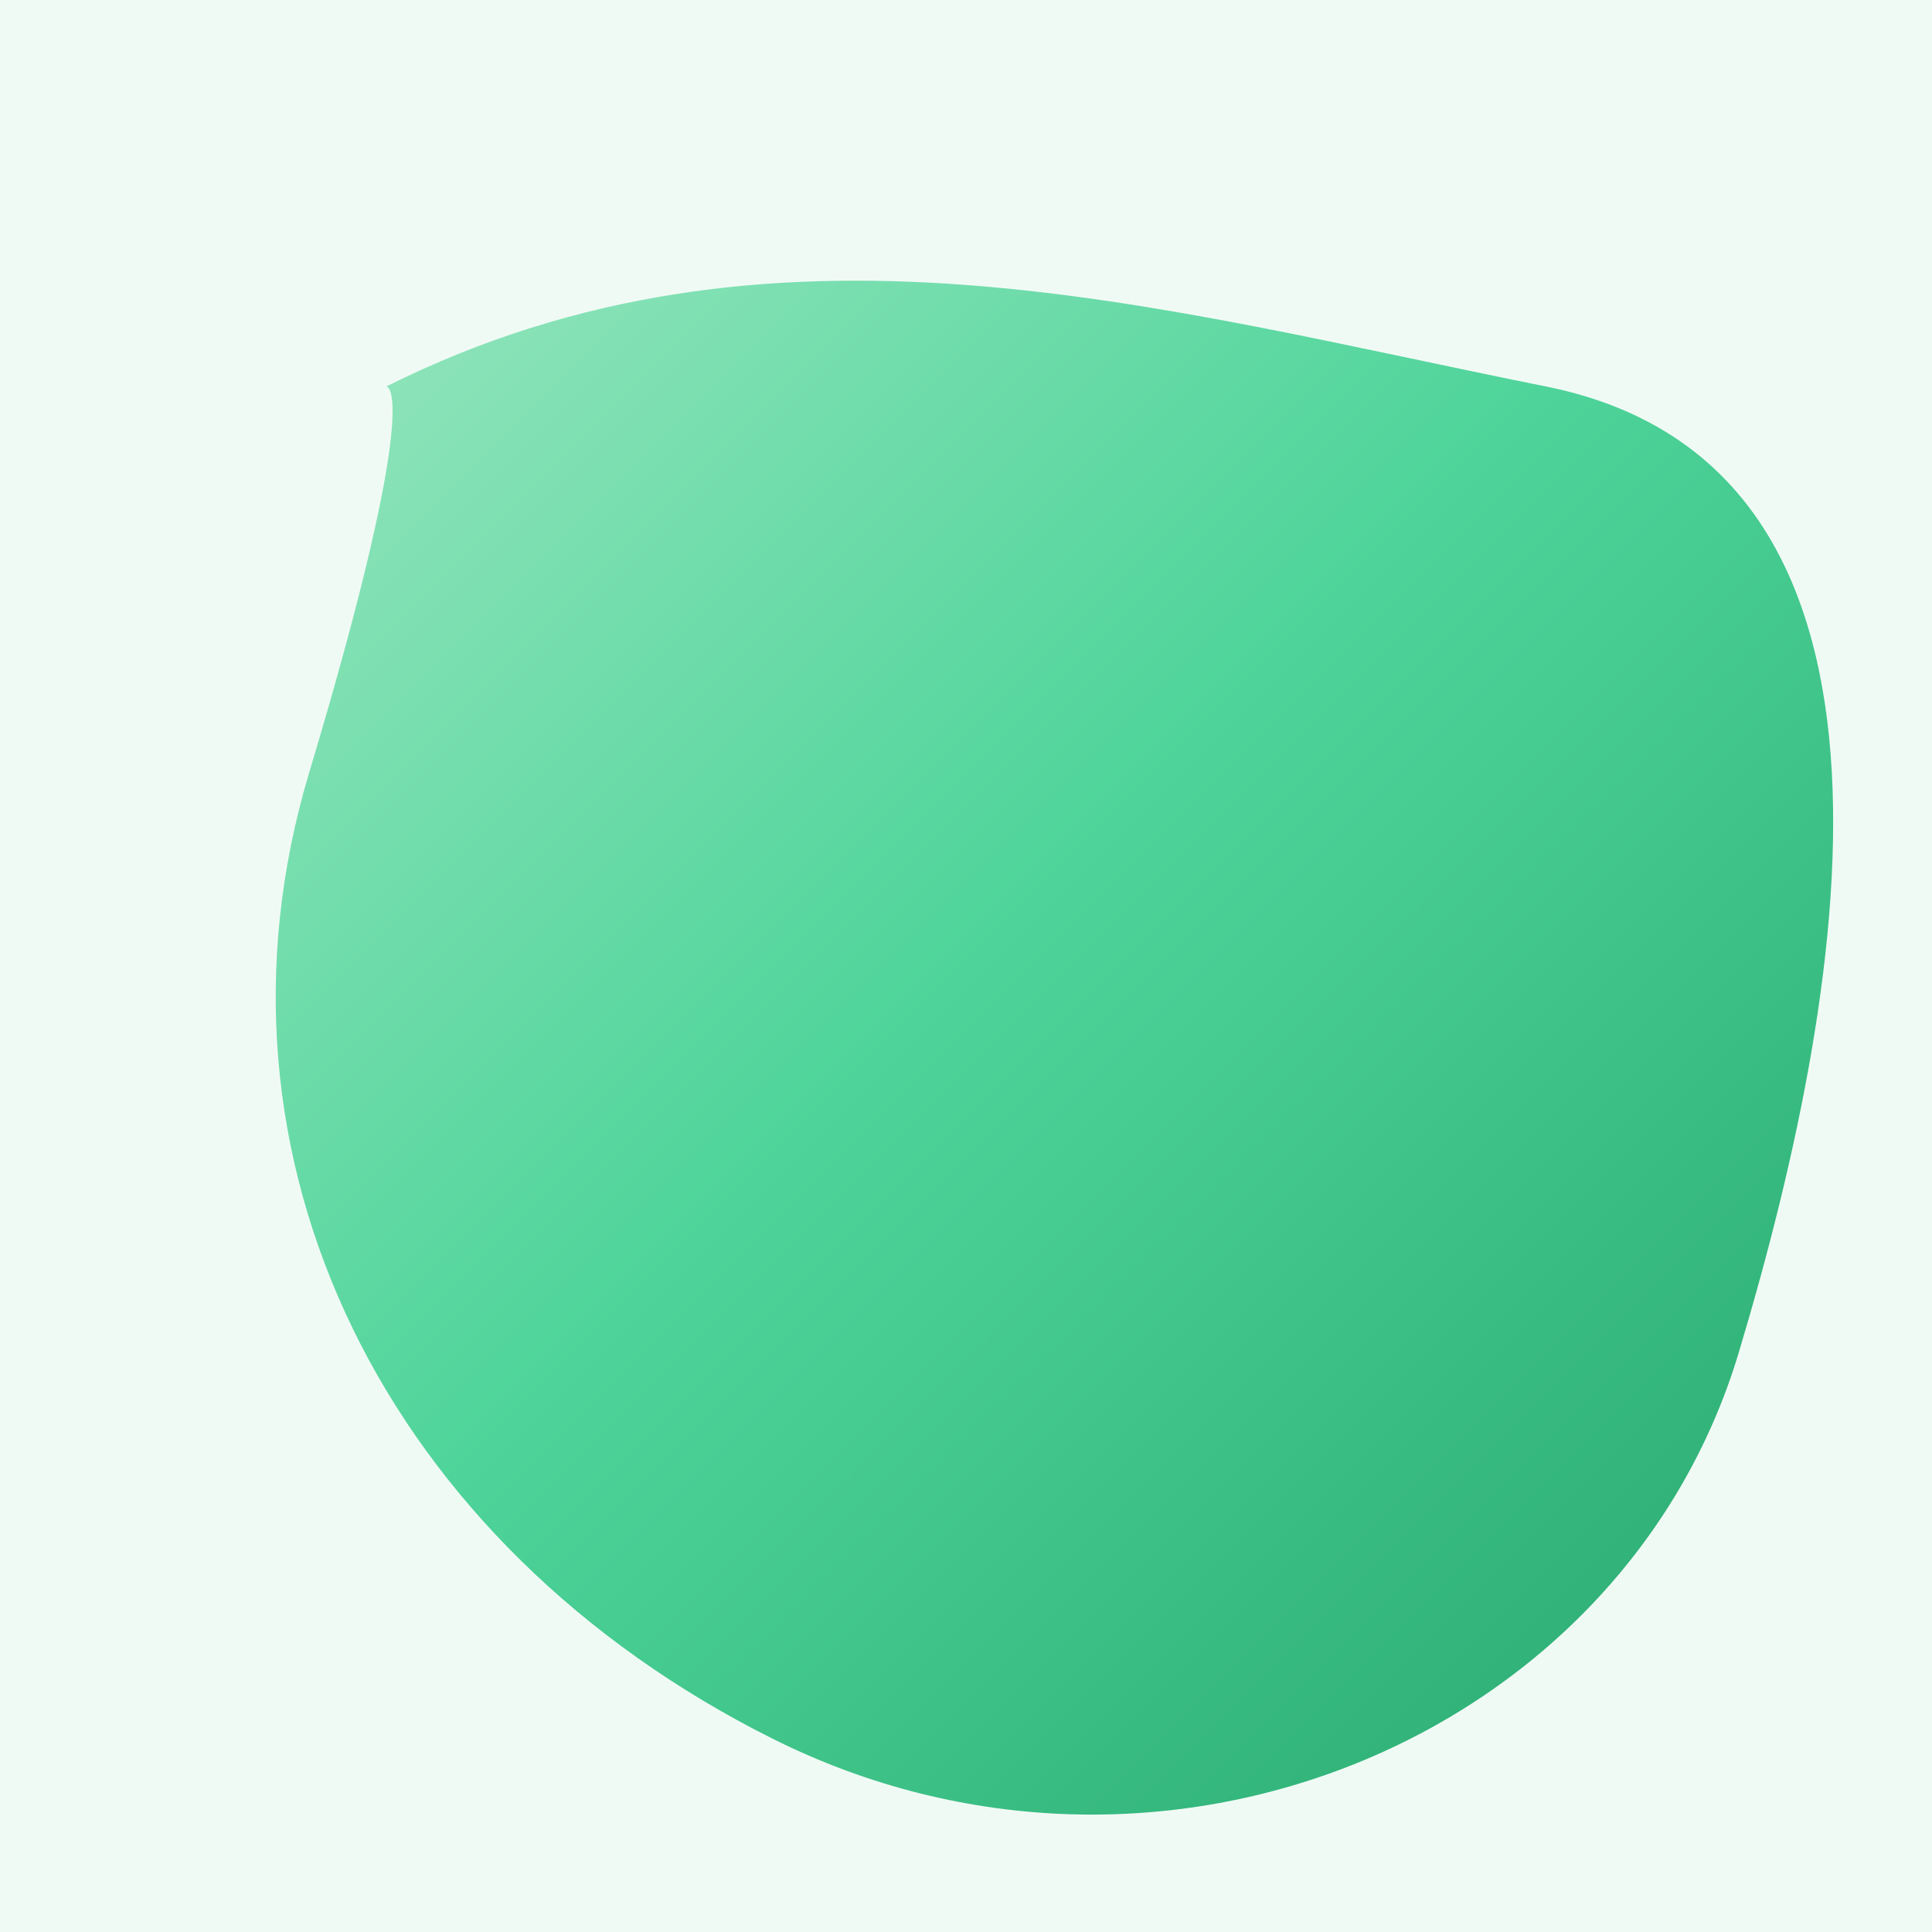 <svg xmlns="http://www.w3.org/2000/svg" viewBox="0 0 500 500">
  <rect width="500" height="500" fill="#F0FAF5"/>
  <defs>
    <linearGradient id="paint0_linear_mint2" x1="50" y1="50" x2="450" y2="450" gradientUnits="userSpaceOnUse">
      <stop stop-color="#A0E8C3"/>
      <stop offset="0.5" stop-color="#4ED49A"/>
      <stop offset="1" stop-color="#2AAB71"/>
    </linearGradient>
  </defs>
  <g filter="url(#filter0_f_mint2)">
    <path d="M100 100C200 50 300 80 400 100C500 120 480 250 450 350C420 450 300 500 200 450C100 400 50 300 80 200C110 100 100 100 100 100Z" fill="url(#paint0_linear_mint2)"/>
  </g>
  <defs>
    <filter id="filter0_f_mint2" x="-50" y="-50" width="600" height="600" filterUnits="userSpaceOnUse" color-interpolation-filters="sRGB">
      <feFlood flood-opacity="0" result="BackgroundImageFix"/>
      <feBlend mode="normal" in="SourceGraphic" in2="BackgroundImageFix" result="shape"/>
      <feGaussianBlur stdDeviation="20" result="effect1_foregroundBlur_mint2"/>
    </filter>
  </defs>
</svg>

